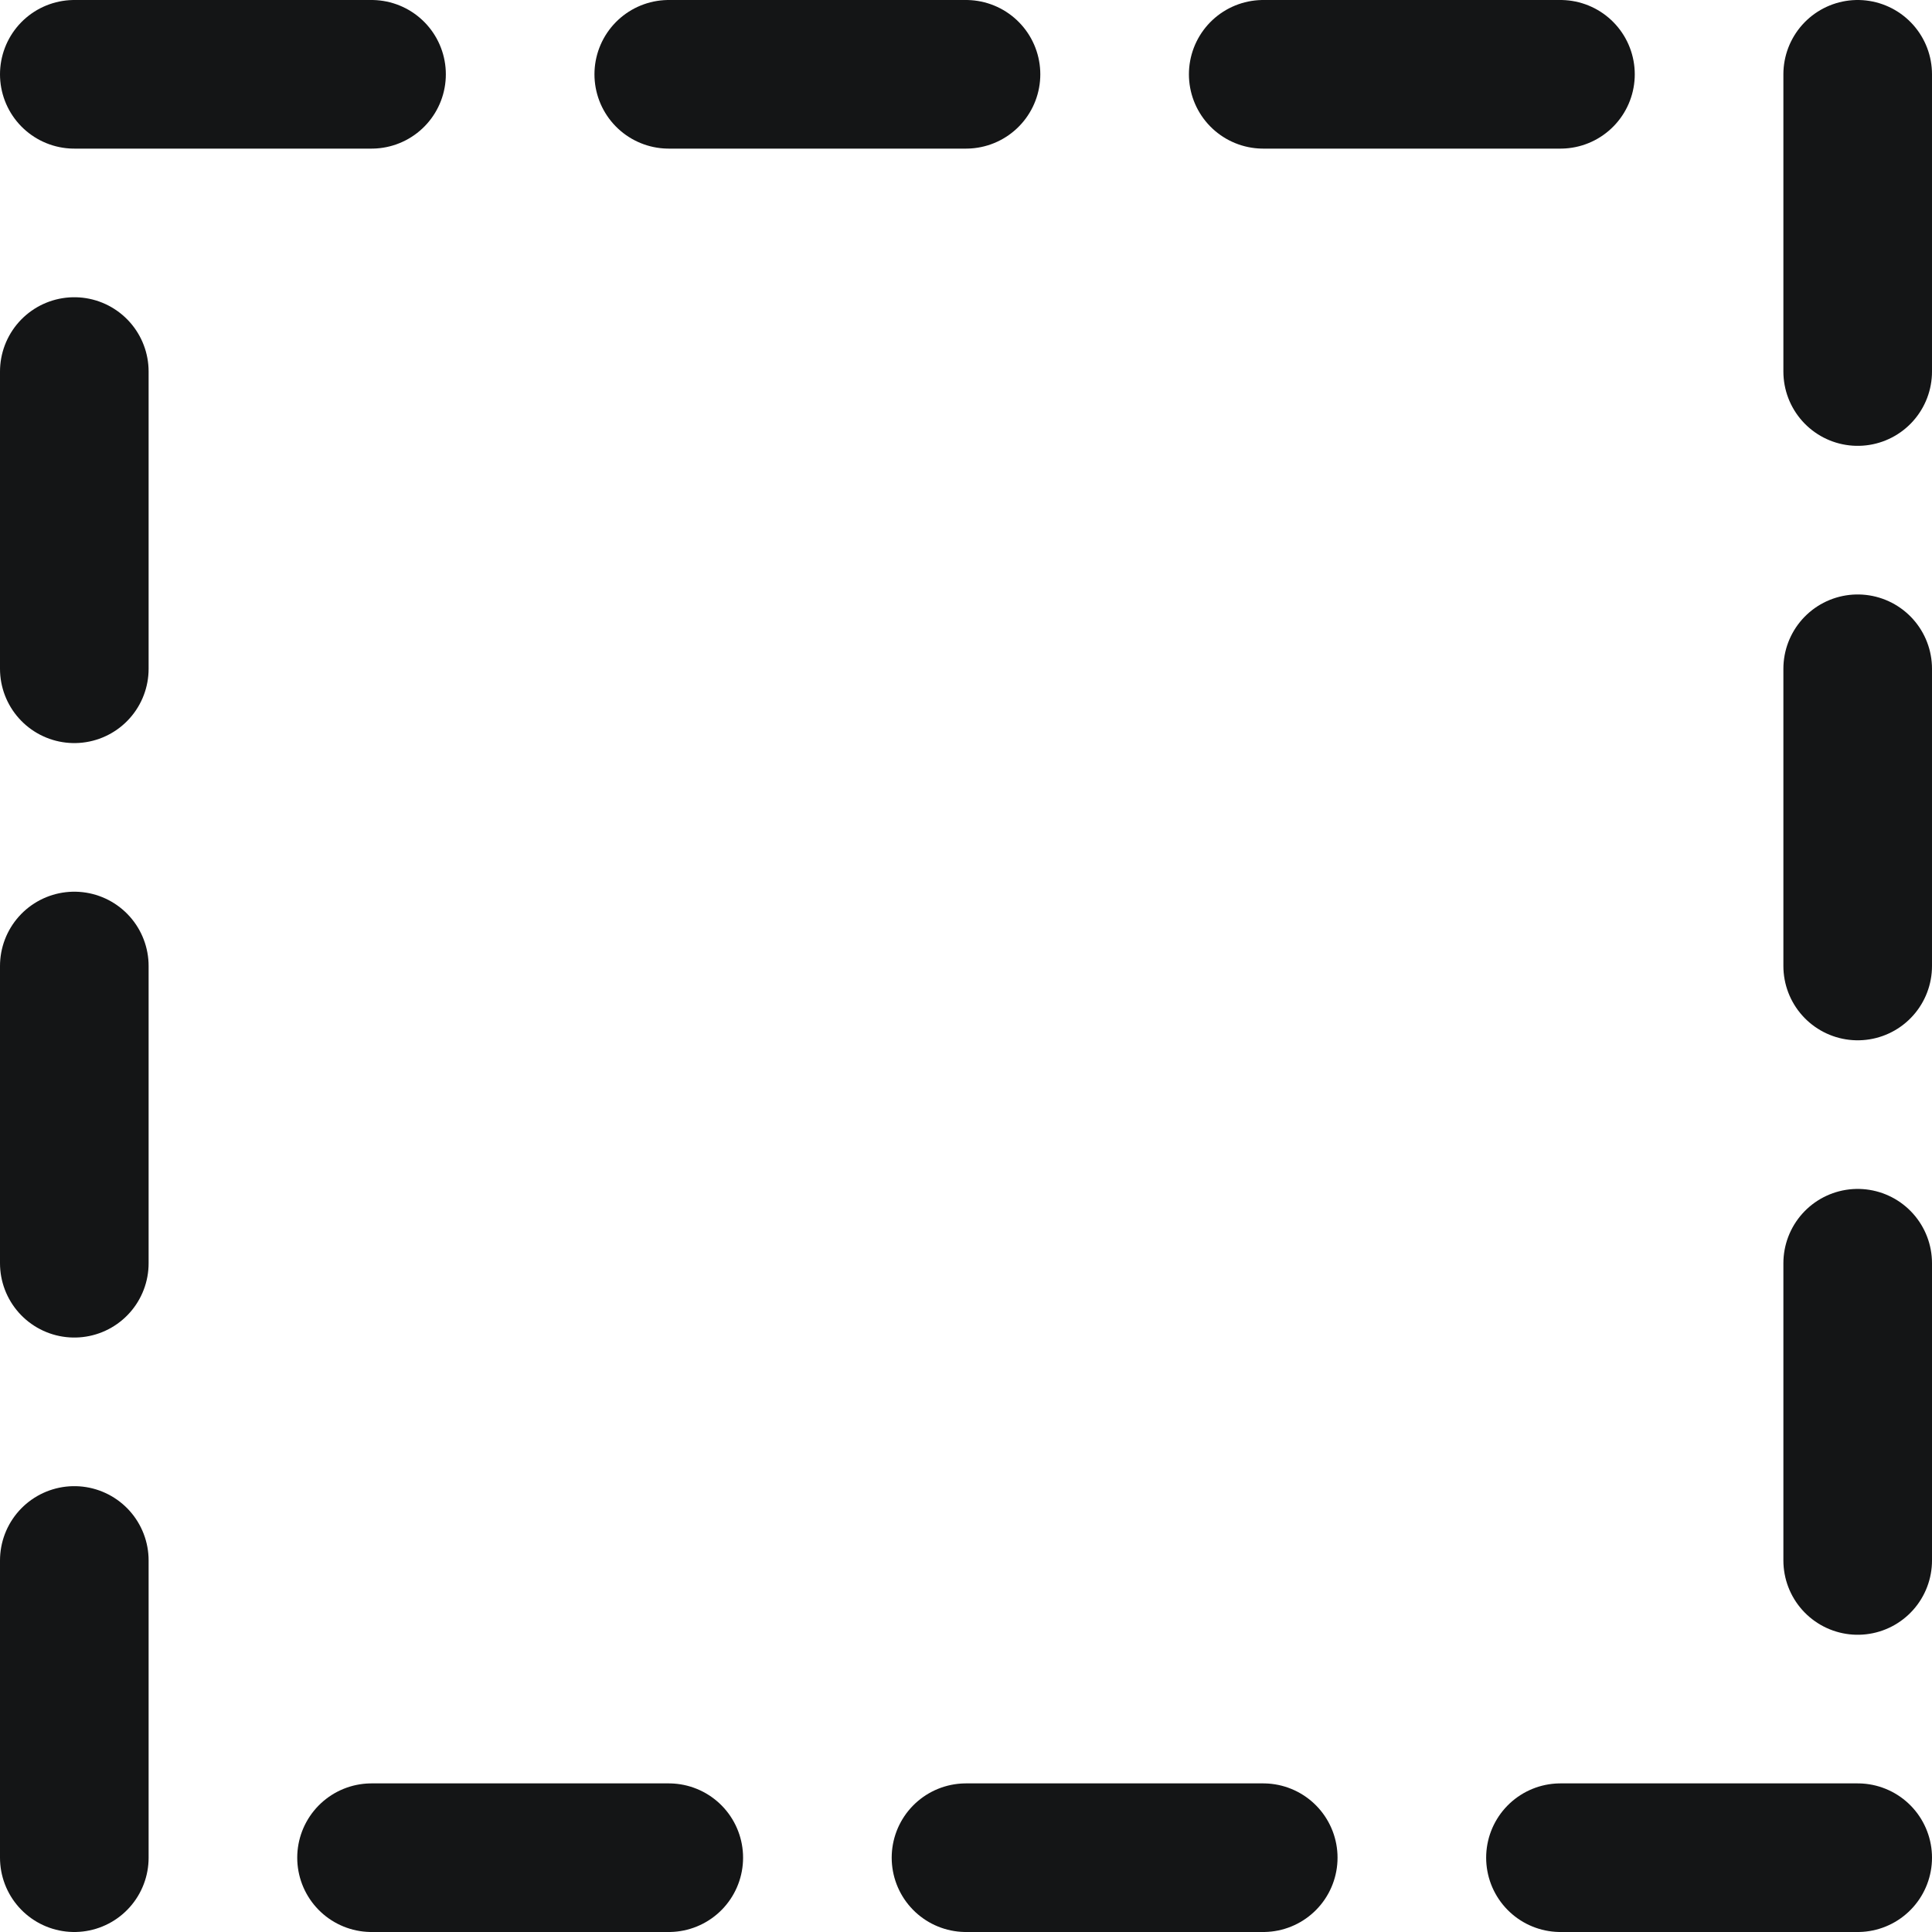 <svg xmlns="http://www.w3.org/2000/svg" width="19.5" height="19.5" viewBox="0 0 19.5 19.5">
  <g id="Group_475" data-name="Group 475" transform="translate(-0.2 -0.2)">
    <g id="Group_474" data-name="Group 474">
      <g id="Group_473" data-name="Group 473">
        <path id="Layer2_0_1_STROKES-2" data-name="Layer2 0 1 STROKES-2" d="M18.95,18.95H.95V.95h18Z" fill="none" stroke="#141516" stroke-linecap="round" stroke-linejoin="round" stroke-width="1.5" stroke-dasharray="3 3 3 3 3"/>
      </g>
    </g>
  </g>
</svg>
